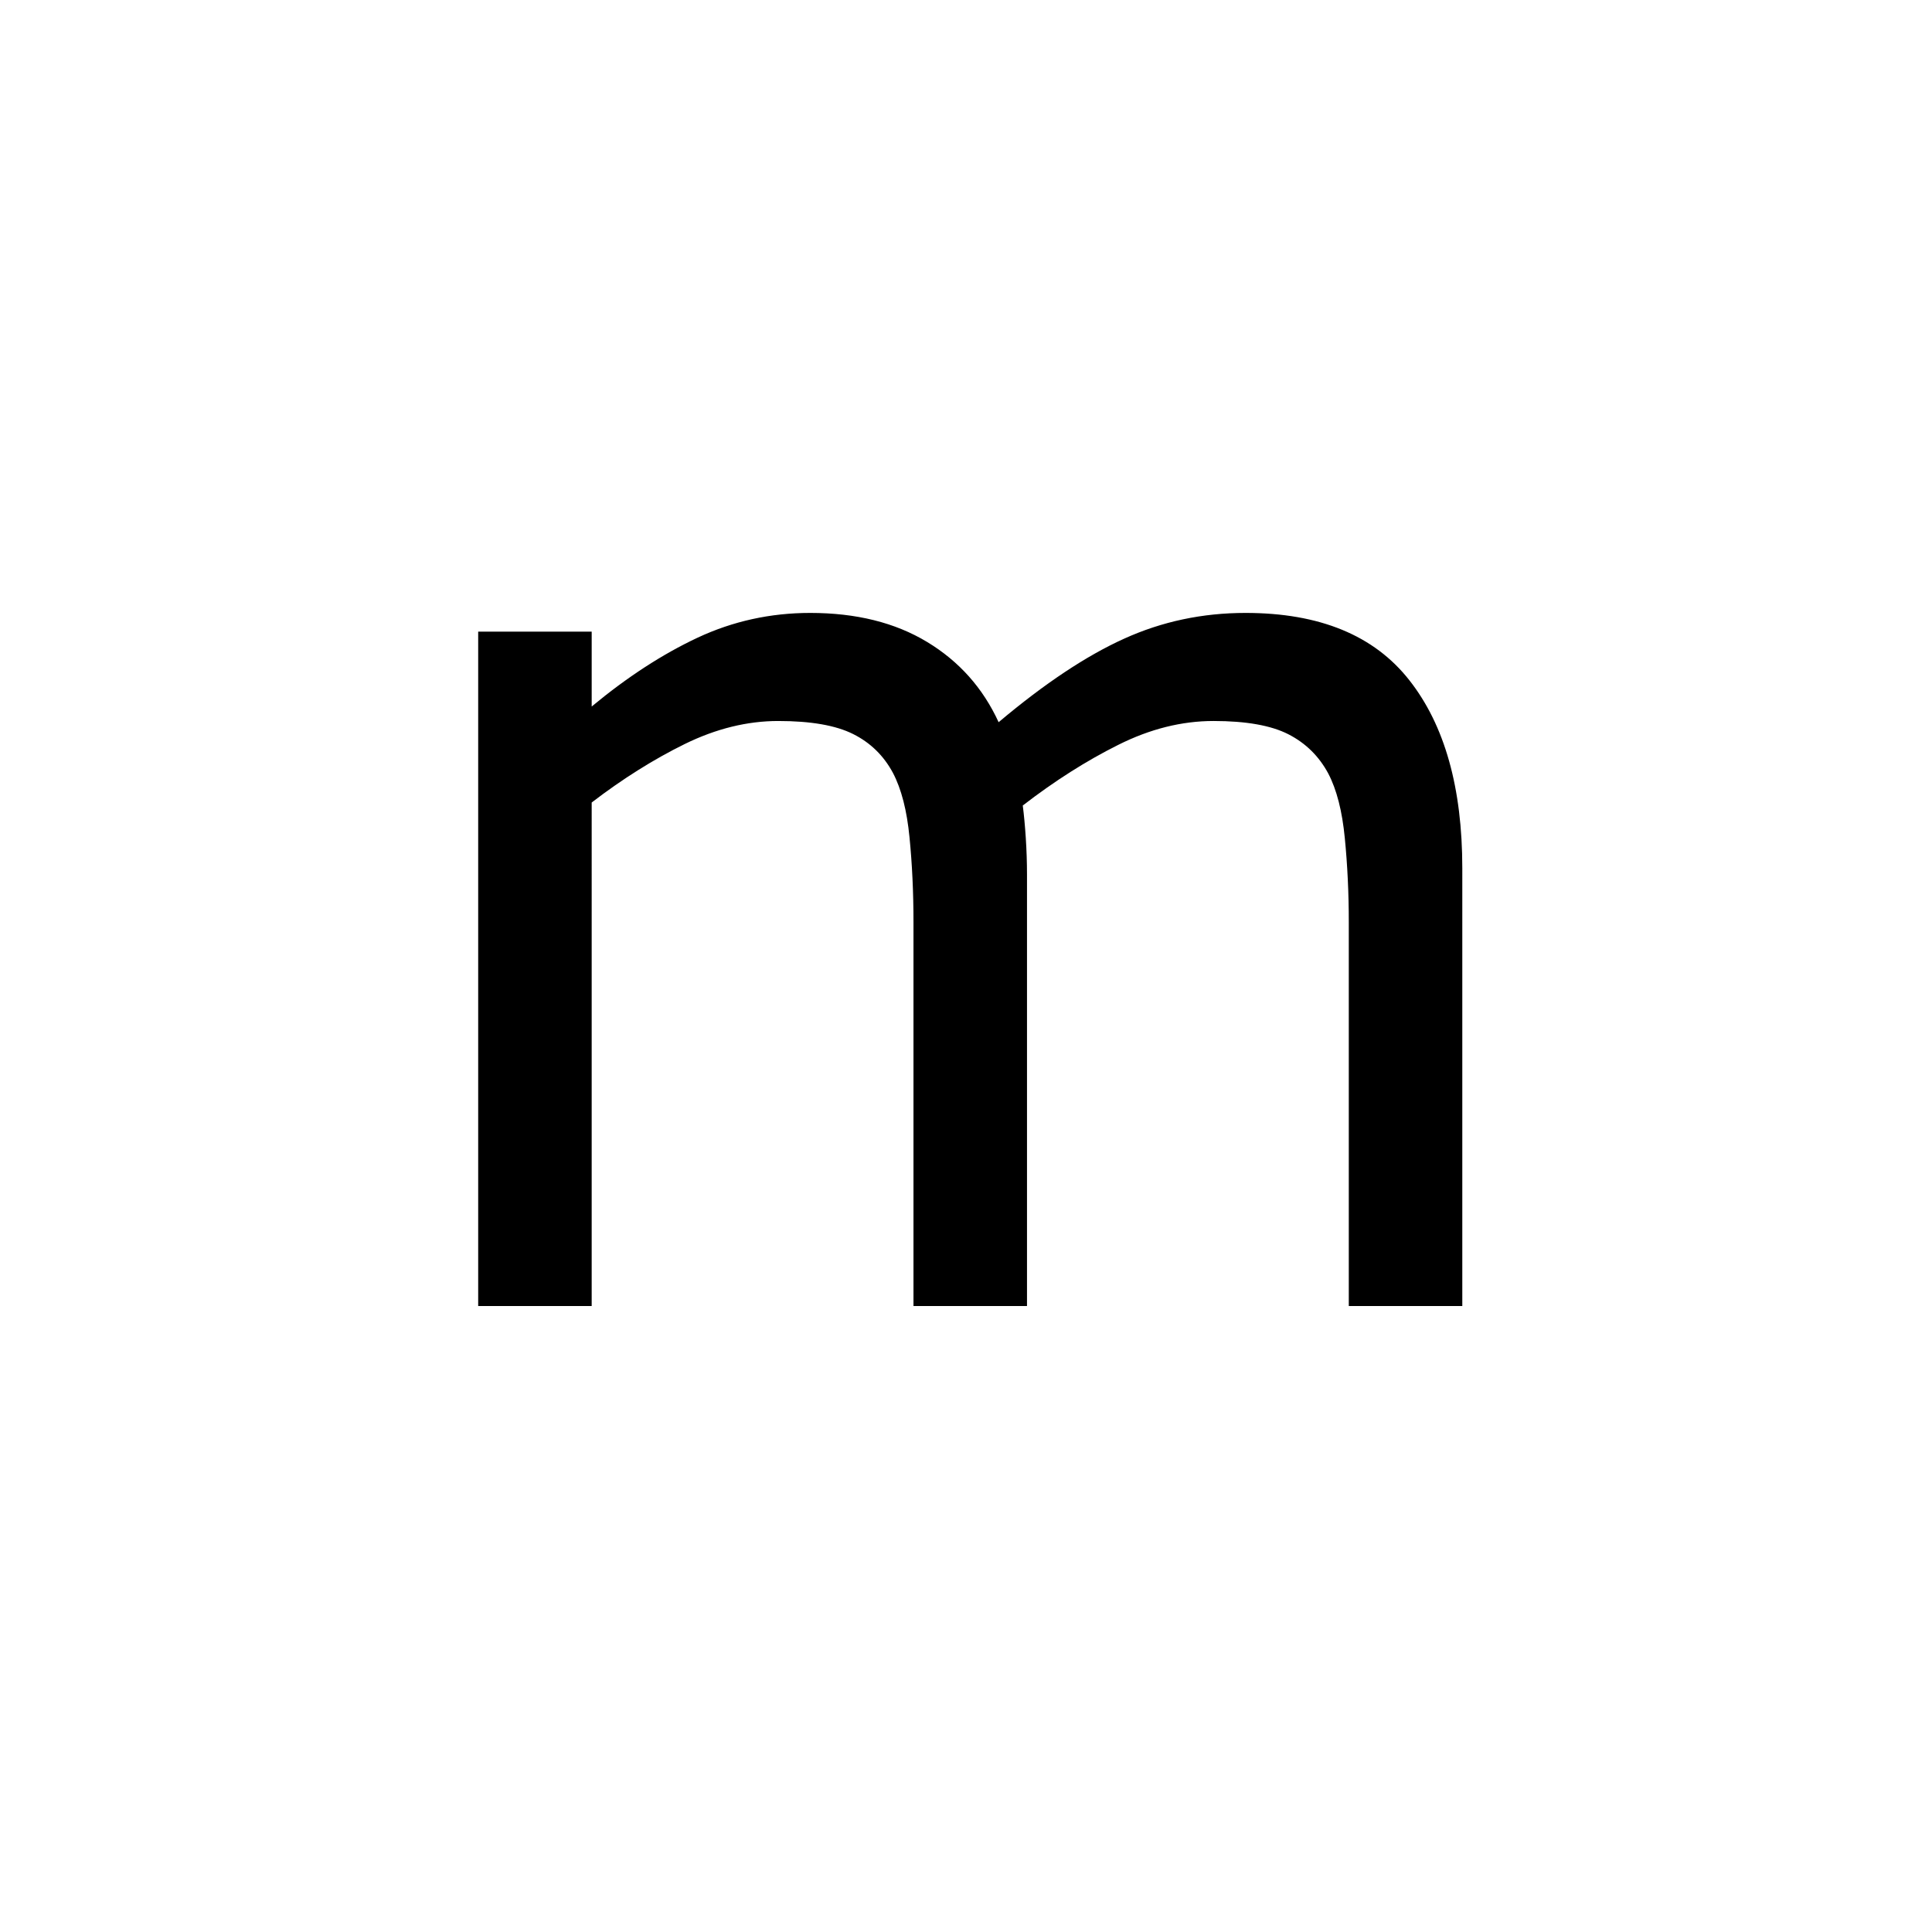 <?xml version="1.0" encoding="UTF-8"?><svg enable-background="new 0 0 250 250" height="250px" viewBox="0 0 250 250" width="250px" x="0px" xml:space="preserve" xmlns="http://www.w3.org/2000/svg" xmlns:xlink="http://www.w3.org/1999/xlink" y="0px"><defs><symbol id="3e3a2707a" overflow="visible"><path d="M141.797 0h-14.688v-49.688c0-3.75-.171-7.367-.515-10.859-.336-3.488-1.047-6.273-2.14-8.36-1.2-2.238-2.919-3.929-5.157-5.077-2.242-1.145-5.469-1.72-9.688-1.72-4.117 0-8.23 1.032-12.343 3.095-4.118 2.054-8.23 4.668-12.344 7.843.156 1.2.285 2.594.39 4.188.102 1.586.157 3.156.157 4.719V0H70.78v-49.688c0-3.851-.172-7.507-.515-10.968-.336-3.469-1.047-6.242-2.141-8.328-1.2-2.239-2.918-3.914-5.156-5.032-2.242-1.125-5.469-1.687-9.688-1.687-4.011 0-8.039.992-12.078 2.969-4.031 1.98-8.055 4.507-12.062 7.578V0H14.453v-87.266h14.688v9.688c4.582-3.8 9.148-6.77 13.703-8.906 4.562-2.133 9.422-3.204 14.578-3.204 5.937 0 10.973 1.25 15.11 3.75 4.144 2.5 7.234 5.965 9.265 10.391 5.937-5 11.351-8.601 16.25-10.812 4.894-2.22 10.129-3.329 15.703-3.329 9.582 0 16.648 2.907 21.203 8.72 4.563 5.804 6.844 13.913 6.844 24.327zm0 0"/></symbol></defs><use x="47.424" xlink:href="#3e3a2707a" y="169"/></svg>